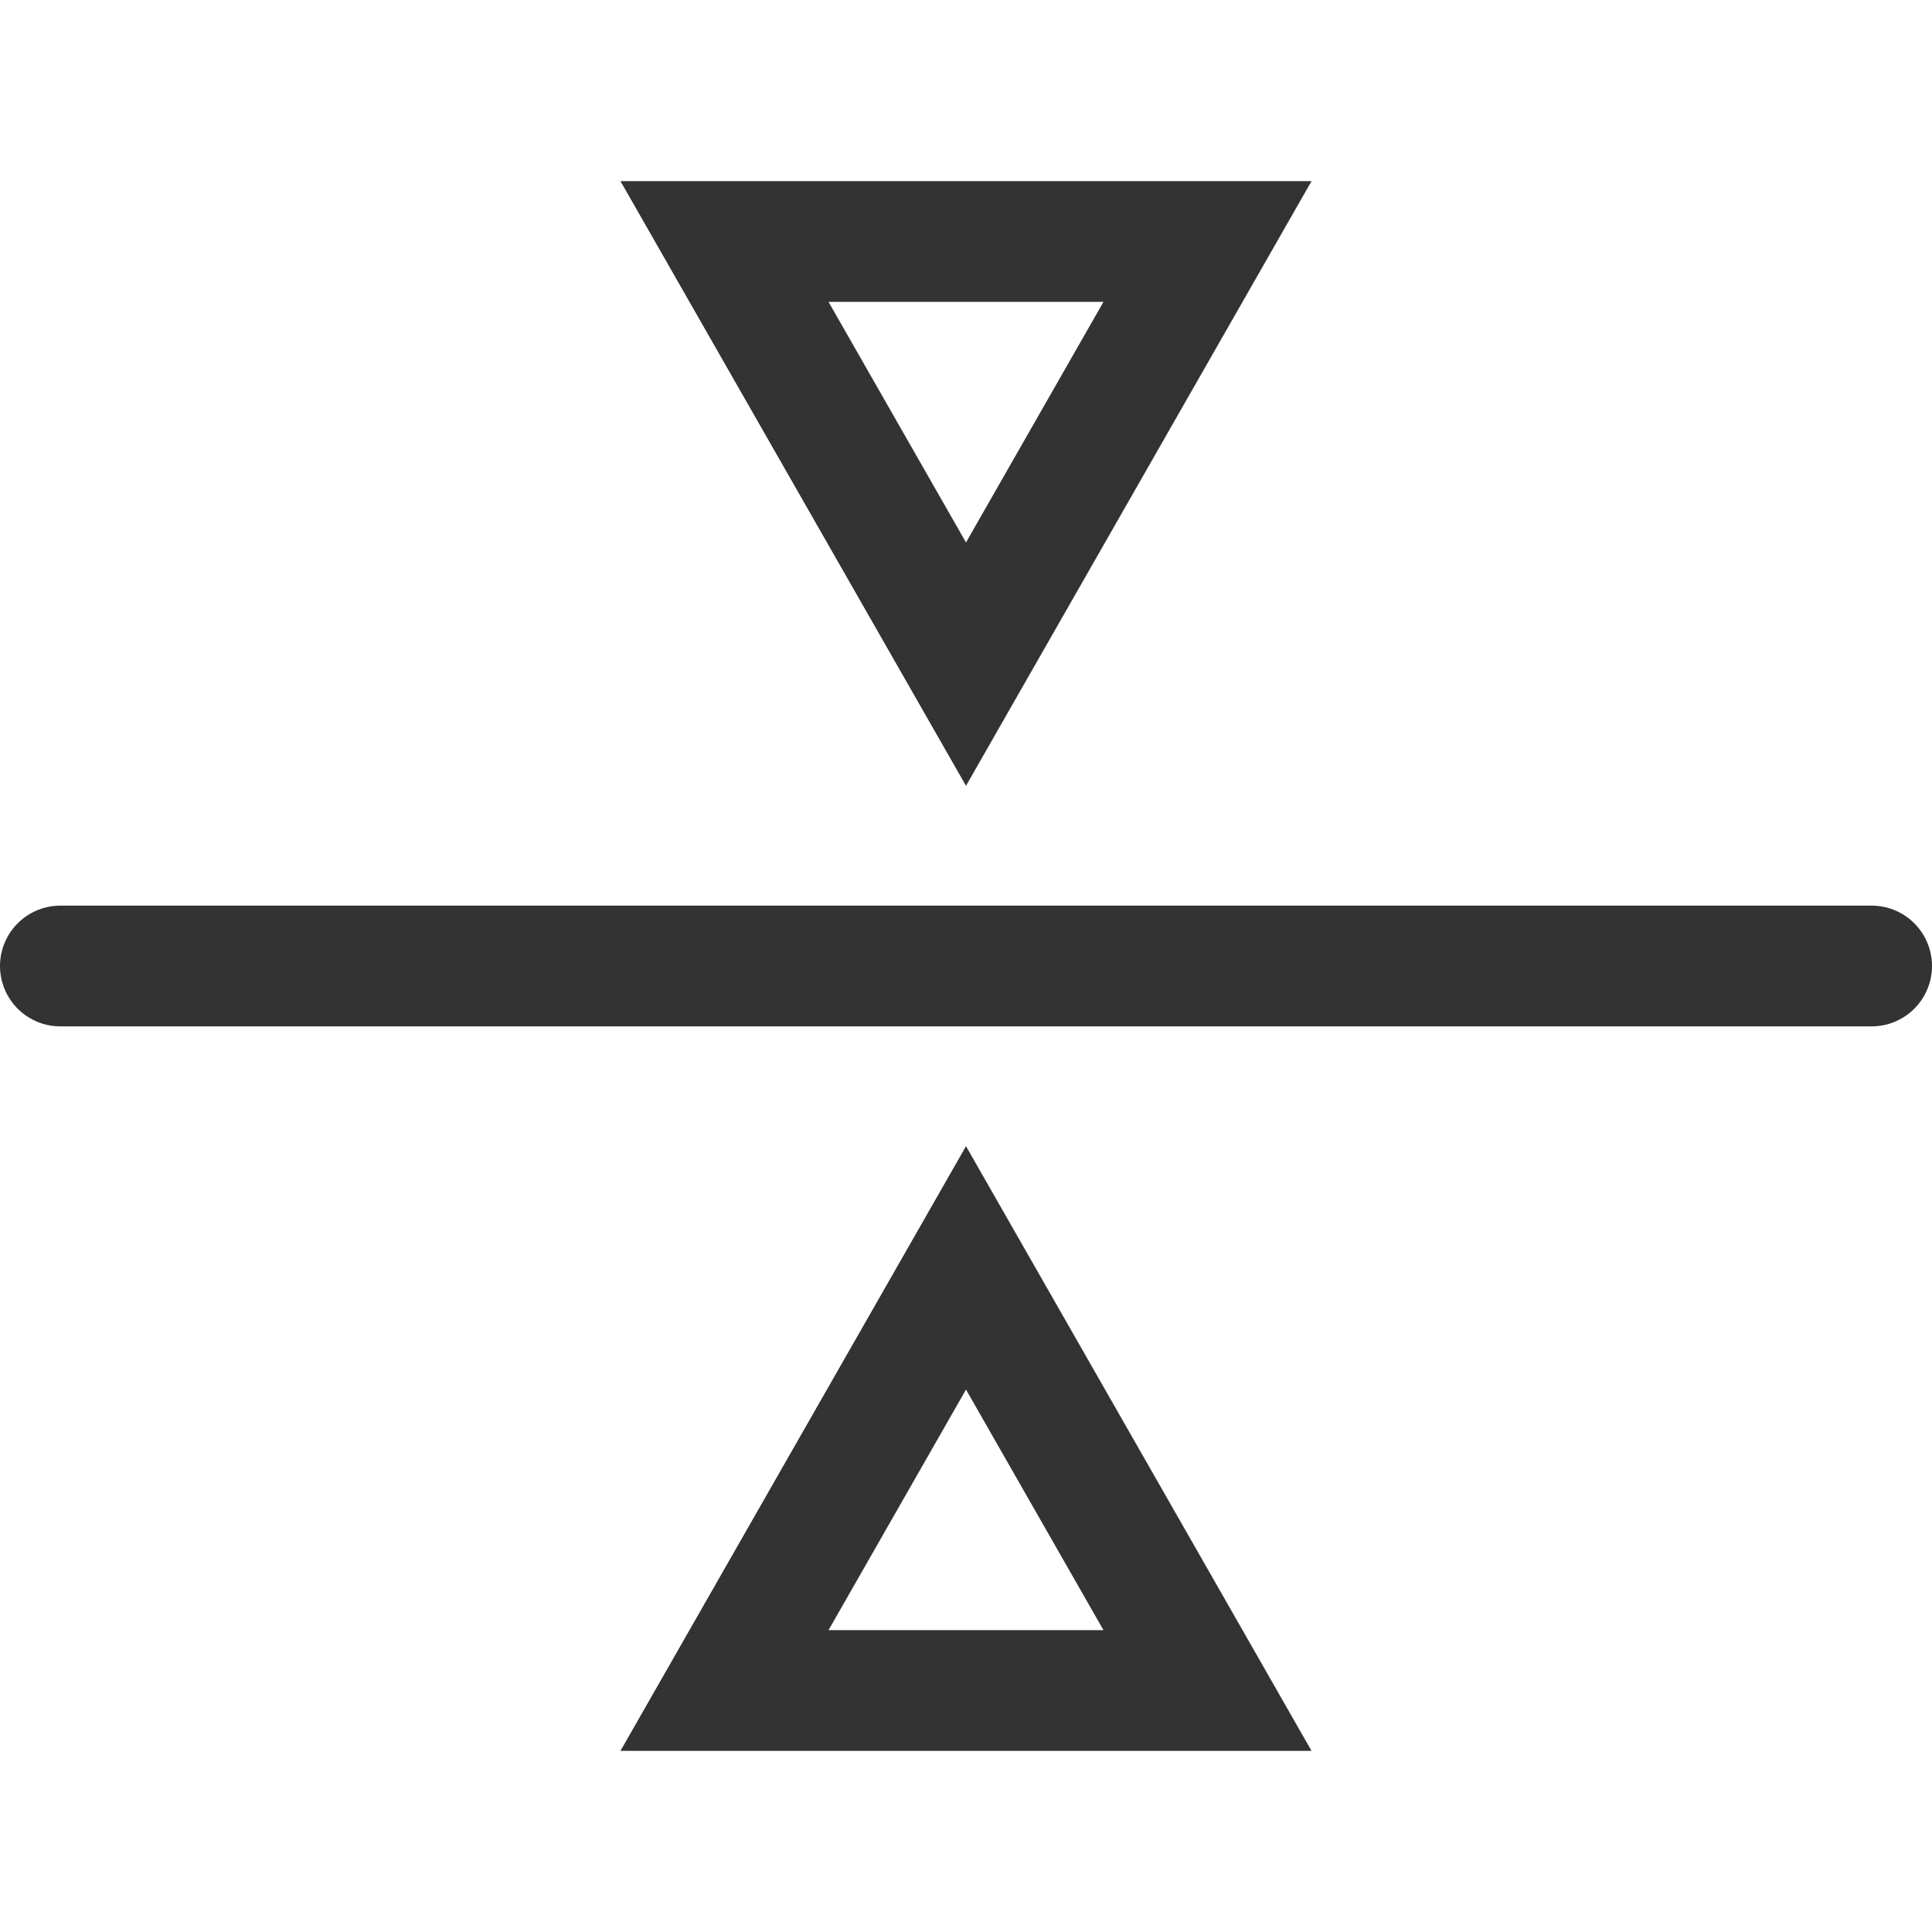 <svg xmlns="http://www.w3.org/2000/svg" viewBox="0 0 32 32"><path d="M31 16H1m11 12l4-7 4 7zm0-24l4 7 4-7z" stroke="#333" stroke-width="2" stroke-linecap="round" stroke-miterlimit="10" fill="none"/></svg>